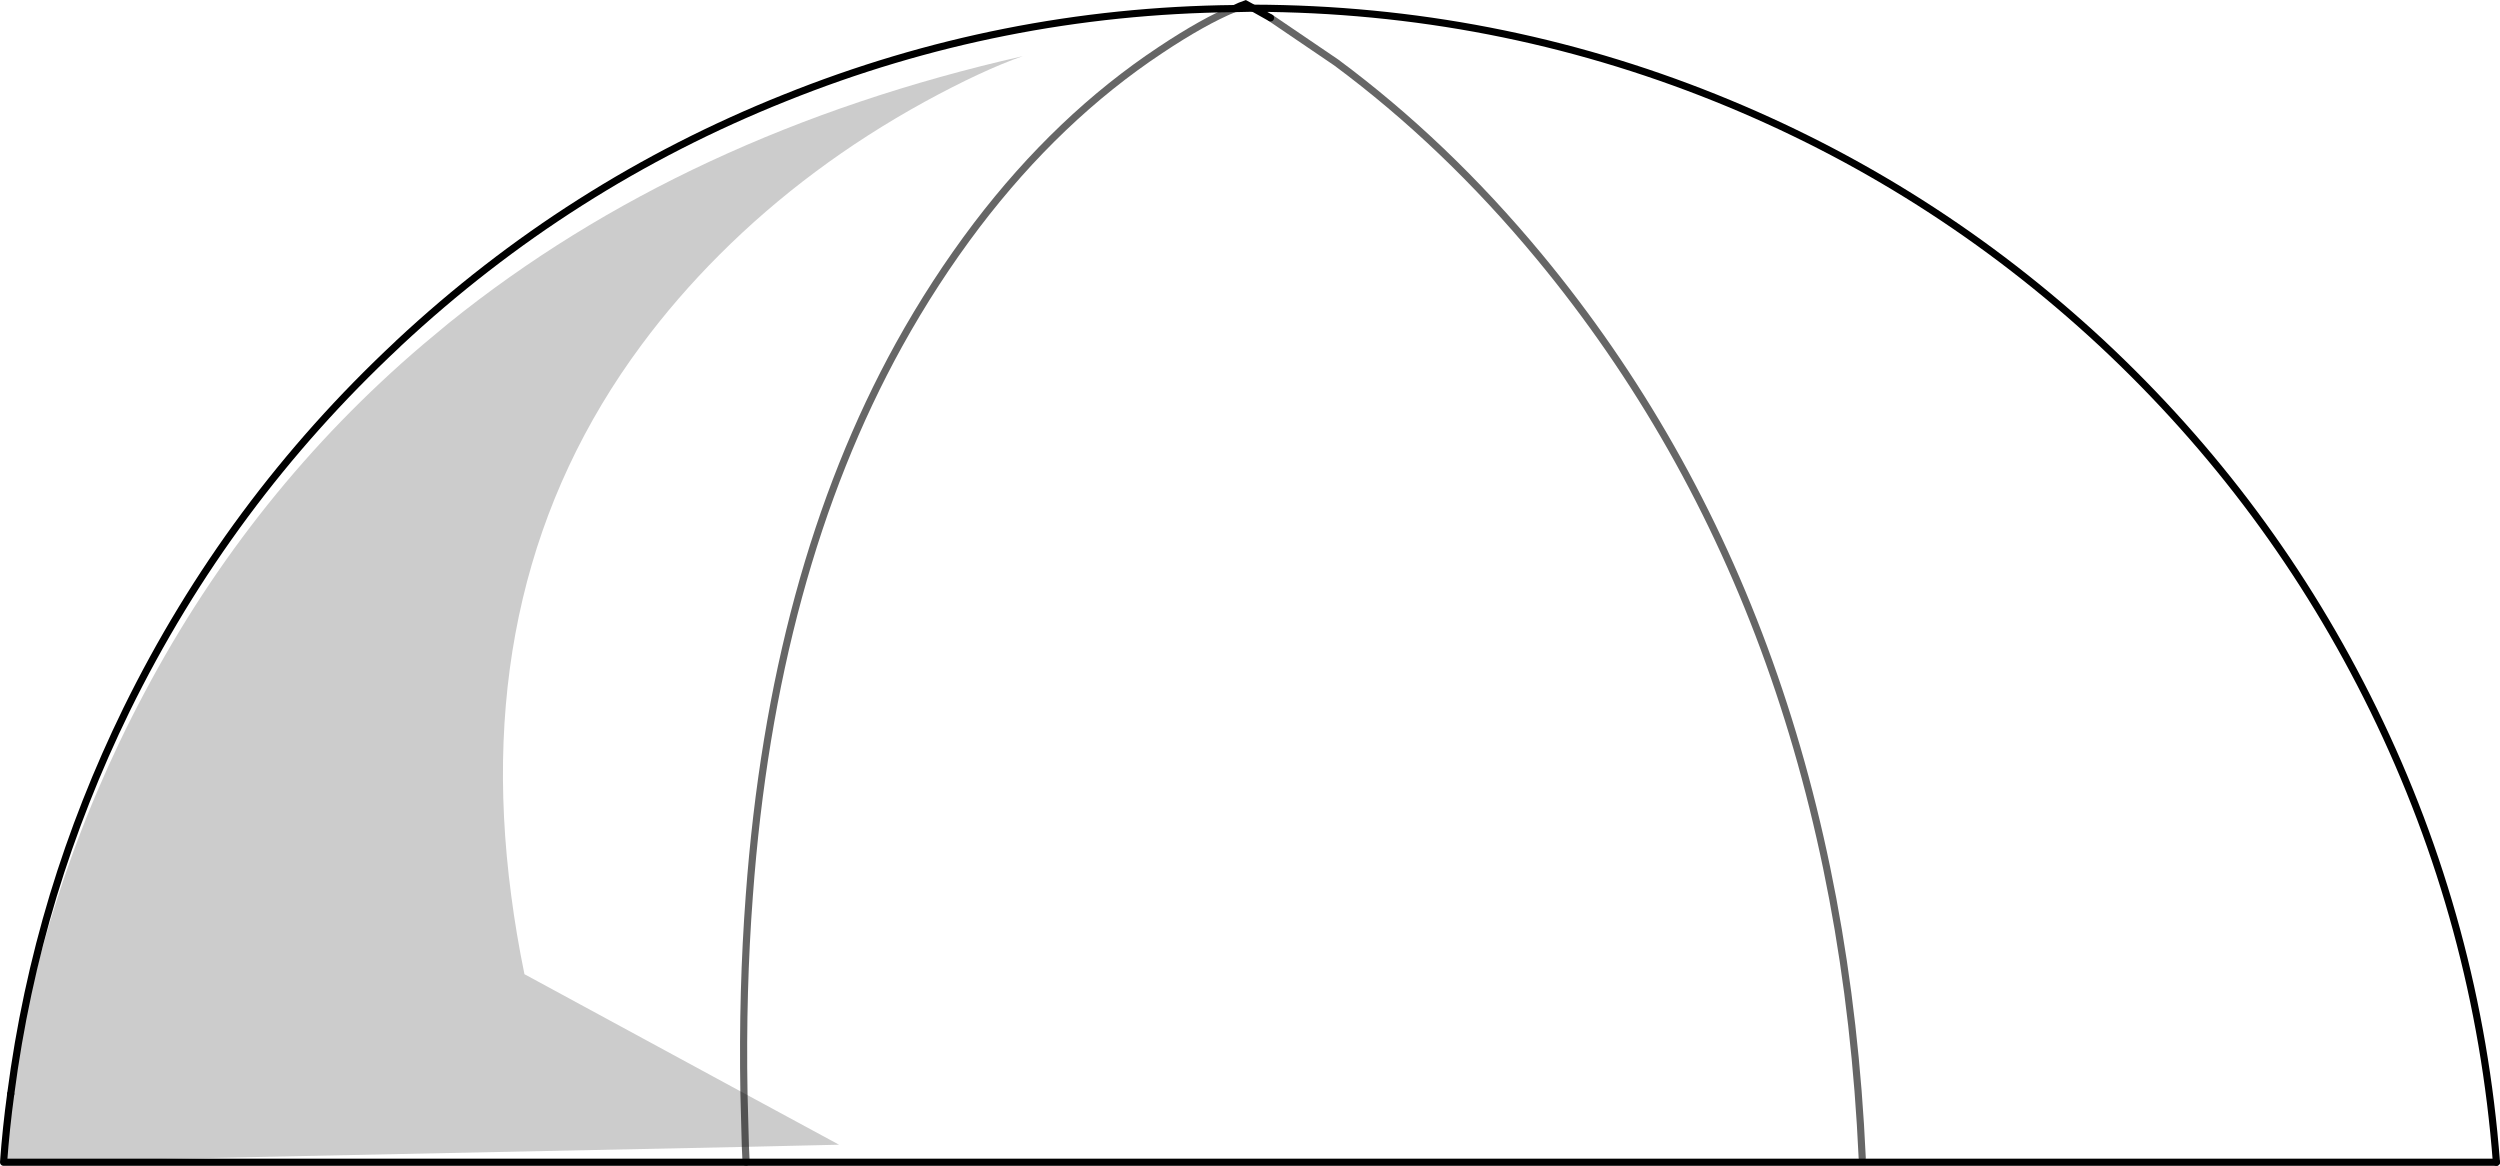 <?xml version="1.0" encoding="UTF-8" standalone="no"?>
<svg xmlns:xlink="http://www.w3.org/1999/xlink" height="163.05px" width="349.65px" xmlns="http://www.w3.org/2000/svg">
  <g transform="matrix(1.0, 0.0, 0.0, 1.0, 0.5, 0.55)">
    <path d="M174.8 0.6 Q208.45 0.7 239.45 13.15 269.55 25.25 293.45 47.45 317.2 69.6 331.45 98.7 346.1 128.65 348.65 162.0 L103.85 162.0 0.0 162.0 103.75 159.85 116.85 159.55 103.55 152.35 Q103.3 137.95 104.3 124.7 107.6 79.6 125.25 47.65 130.15 38.8 136.1 30.95 147.55 15.9 161.8 6.45 167.8 2.45 172.15 0.65 167.8 2.45 161.8 6.45 147.55 15.9 136.1 30.95 130.15 38.8 125.25 47.65 107.6 79.6 104.3 124.7 103.3 137.95 103.55 152.35 L72.85 135.7 Q71.7 130.1 71.0 124.7 65.1 80.2 89.25 47.65 94.1 41.1 100.15 35.05 112.6 22.6 128.8 13.7 136.95 9.25 142.55 7.3 95.25 18.05 62.25 44.65 L58.65 47.65 Q34.7 68.05 19.7 96.35 12.4 110.05 7.65 124.7 4.85 133.3 2.9 142.2 1.7 147.8 1.0 152.45 2.85 138.25 6.95 124.7 11.0 111.4 17.2 98.7 31.4 69.75 55.05 47.65 L55.25 47.45 Q79.1 25.2 109.25 13.15 139.45 1.0 172.15 0.65 L174.35 0.6 174.8 0.6 177.2 1.95 174.8 0.6 M259.95 161.4 Q256.5 85.75 214.75 35.3 201.7 19.55 186.4 8.2 L177.2 1.95 186.4 8.2 Q201.7 19.55 214.75 35.3 256.5 85.75 259.95 161.4 M103.85 162.0 L103.75 159.85 103.85 162.0" fill="#ffffff" fill-opacity="0.0" fill-rule="evenodd" stroke="none"/>
    <path d="M172.15 0.65 Q172.95 0.25 173.7 0.0 L174.8 0.6 174.35 0.6 172.15 0.65" fill="#231f20" fill-rule="evenodd" stroke="none"/>
    <path d="M0.0 162.0 Q0.35 157.2 1.0 152.45 1.7 147.8 2.9 142.2 4.85 133.3 7.65 124.7 12.4 110.05 19.7 96.35 34.7 68.05 58.65 47.65 L62.25 44.65 Q95.25 18.05 142.55 7.3 136.95 9.25 128.8 13.7 112.6 22.6 100.15 35.05 94.1 41.1 89.25 47.65 65.1 80.2 71.0 124.7 71.7 130.1 72.85 135.7 L103.55 152.35 116.85 159.55 103.75 159.85 103.55 152.35 103.75 159.85 0.0 162.0" fill="#000000" fill-opacity="0.2" fill-rule="evenodd" stroke="none"/>
    <path d="M174.8 0.6 Q208.45 0.7 239.45 13.15 269.55 25.25 293.45 47.45 317.2 69.6 331.45 98.7 346.1 128.65 348.65 162.0 M1.0 152.45 Q2.85 138.25 6.95 124.7 11.0 111.4 17.2 98.7 31.4 69.75 55.05 47.65 L55.25 47.45 Q79.1 25.2 109.25 13.15 139.45 1.0 172.15 0.65 172.95 0.25 173.7 0.0 L174.8 0.6 177.2 1.95" fill="none" stroke="#000000" stroke-linecap="round" stroke-linejoin="miter-clip" stroke-miterlimit="4.0" stroke-width="1.0"/>
    <path d="M348.65 162.0 L103.85 162.0 0.0 162.0 Q0.35 157.2 1.0 152.45 M174.8 0.6 L174.35 0.6 172.15 0.65" fill="none" stroke="#000000" stroke-linecap="round" stroke-linejoin="round" stroke-width="1.0"/>
    <path d="M177.2 1.95 L186.4 8.2 Q201.7 19.55 214.75 35.3 256.5 85.75 259.95 161.4 M172.15 0.65 Q167.8 2.45 161.8 6.45 147.55 15.9 136.1 30.95 130.15 38.8 125.25 47.65 107.6 79.6 104.3 124.7 103.3 137.95 103.55 152.35 L103.75 159.85 103.85 162.0" fill="none" stroke="#000000" stroke-linecap="round" stroke-linejoin="miter-clip" stroke-miterlimit="4.0" stroke-opacity="0.6" stroke-width="1.0"/>
  </g>
</svg>

